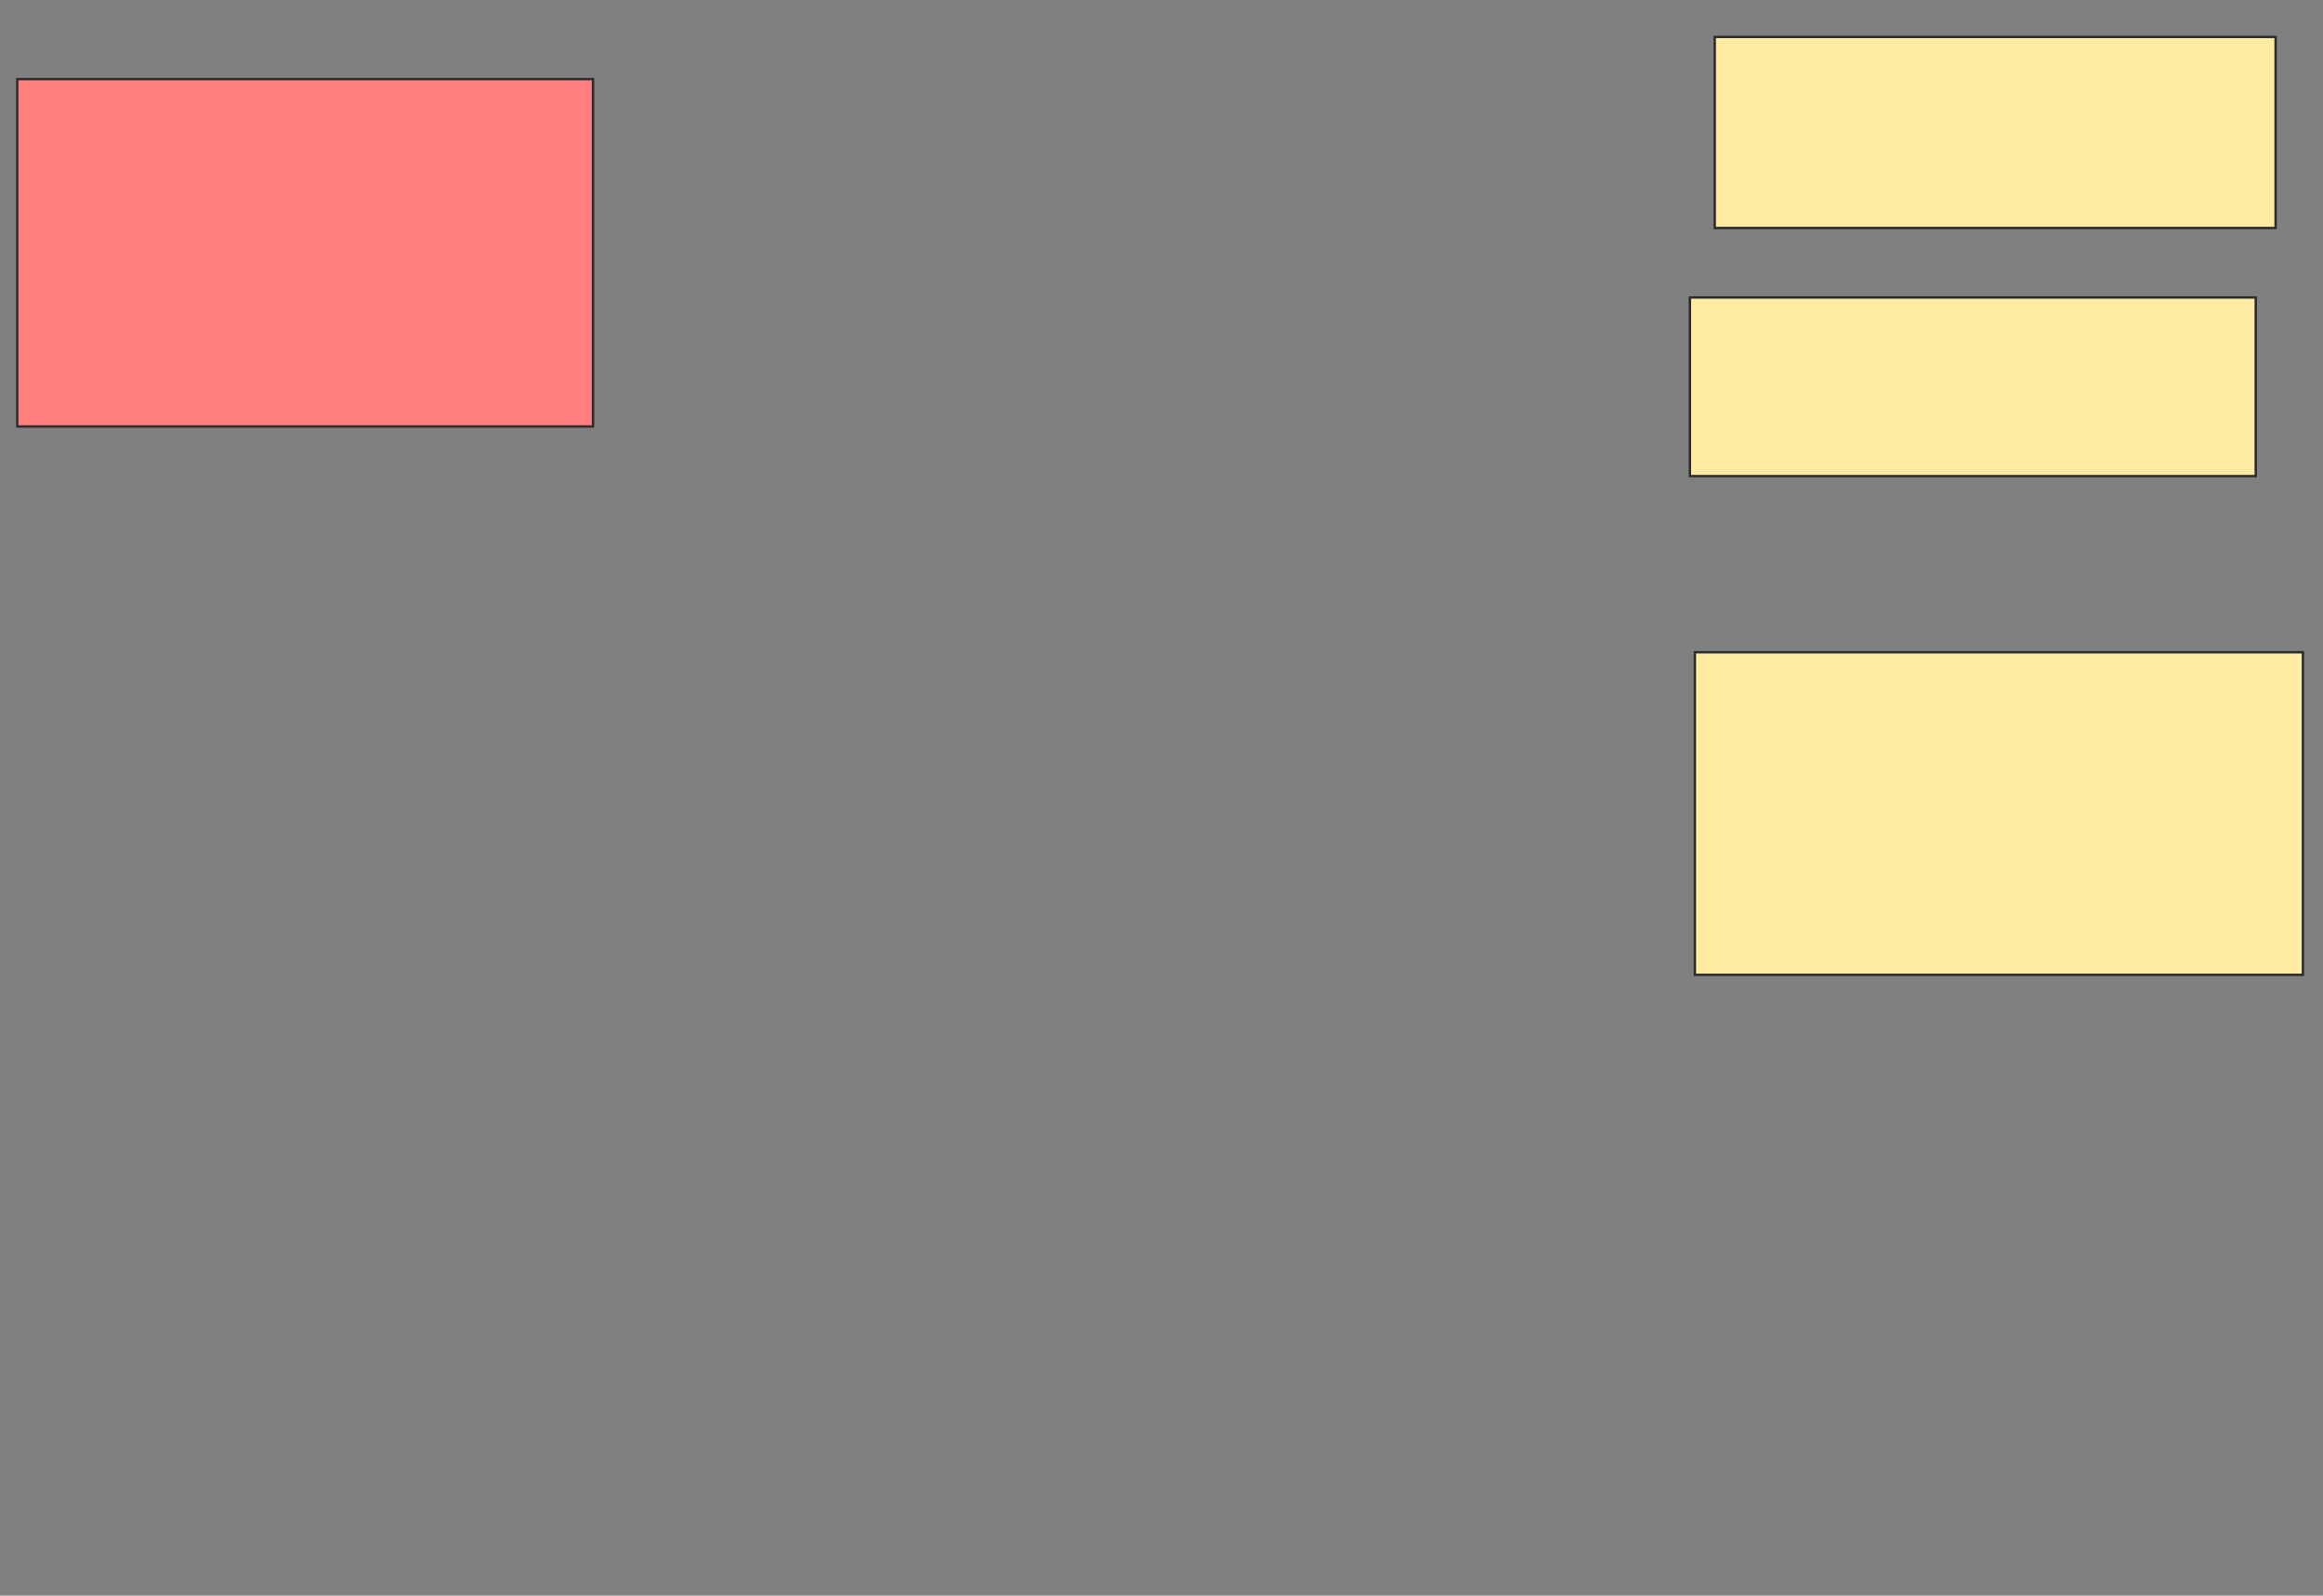 <svg height="663" width="965" xmlns="http://www.w3.org/2000/svg">
 <rect width="100%" height="100%" fill="#808080" stroke="none"/>
 <!-- Created with Image Occlusion Enhanced -->
 <g>
  <title>Labels</title>
 </g>
 <g>
  <title>Masks</title>
  <rect class="qshape" fill="#FF7E7E" height="144.33" id="4d8759274e114d8e88ada5968ee60990-ao-1" stroke="#2D2D2D" width="239.175" x="7.165" y="32.876"/>
  <rect fill="#FFEBA2" height="79.381" id="4d8759274e114d8e88ada5968ee60990-ao-2" stroke="#2D2D2D" width="232.99" x="712.32" y="15.351"/>
  <rect fill="#FFEBA2" height="74.227" id="4d8759274e114d8e88ada5968ee60990-ao-3" stroke="#2D2D2D" width="235.052" x="702.01" y="123.598"/>
  <rect fill="#FFEBA2" height="134.021" id="4d8759274e114d8e88ada5968ee60990-ao-4" stroke="#2D2D2D" width="252.577" x="704.072" y="271.021"/>
 </g>
</svg>